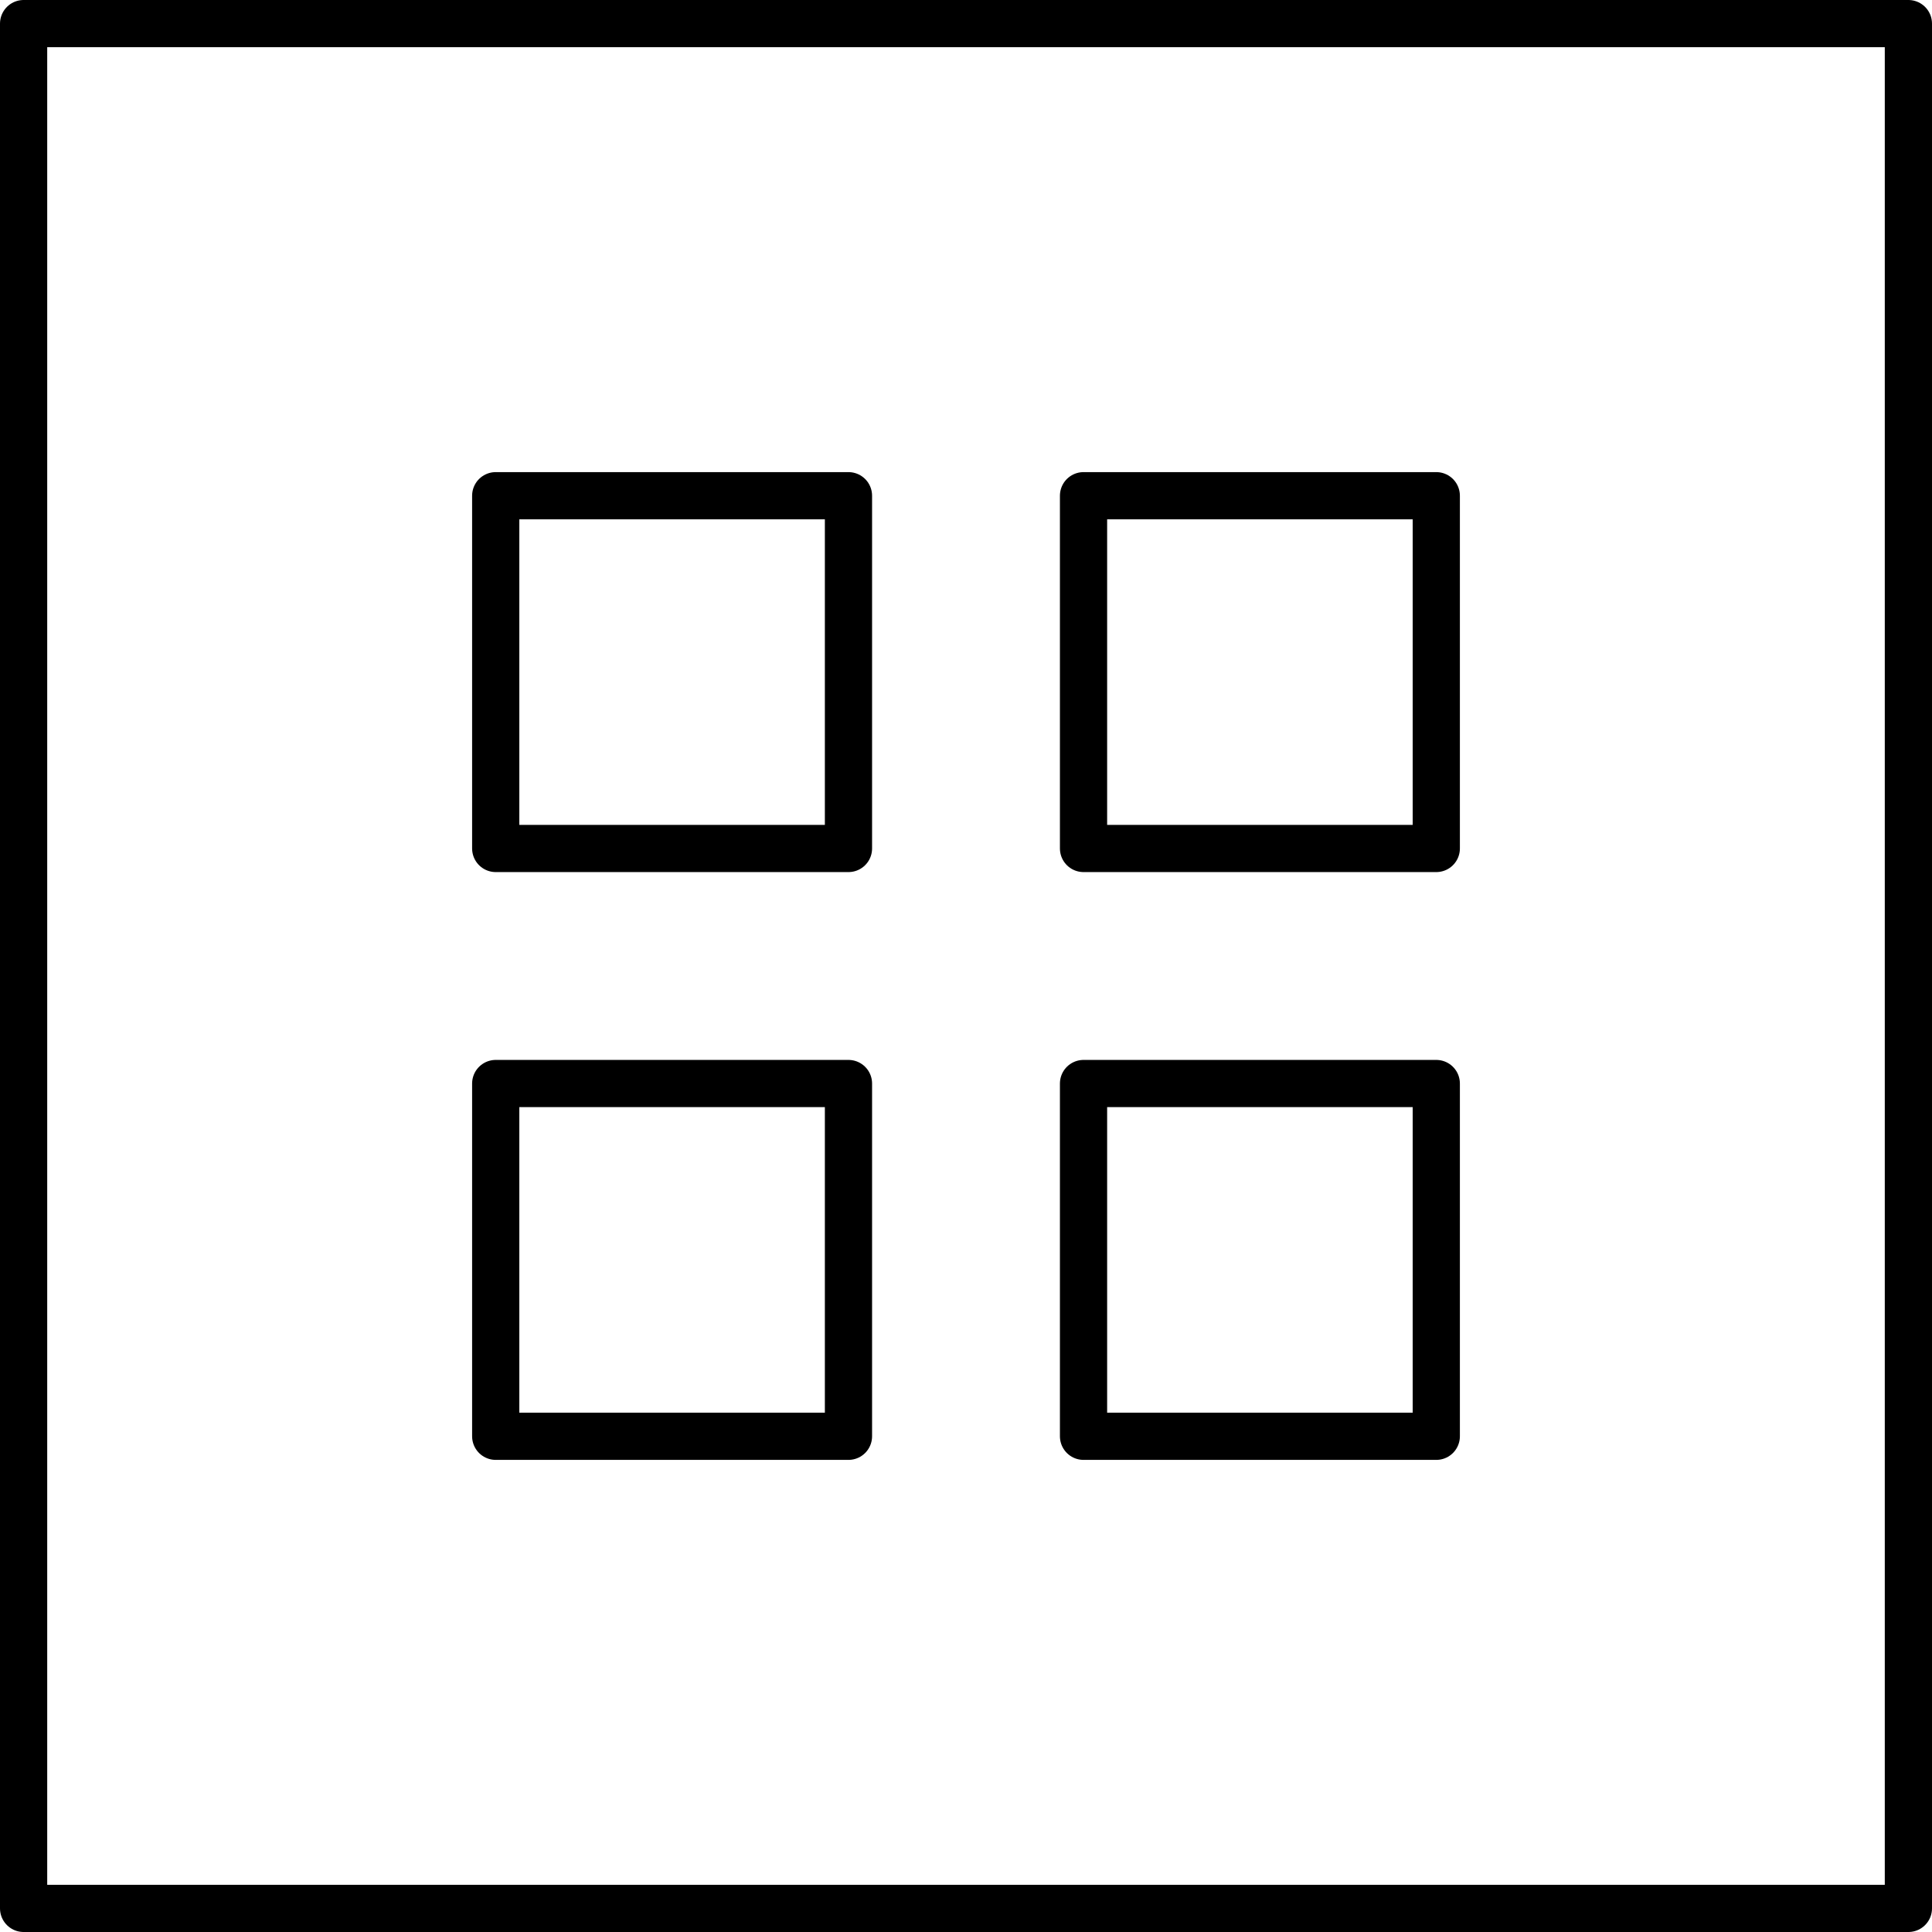 <svg xmlns="http://www.w3.org/2000/svg" viewBox="0 0 58.11 58.11"><defs><style>.cls-1{fill:none;stroke:#000;stroke-linecap:round;stroke-linejoin:round;stroke-width:1.42px;}</style></defs><title>icon-32</title><g id="Layer_2" data-name="Layer 2"><g id="Layer_1-2" data-name="Layer 1"><path class="cls-1" d="M57.4.71H.71V57.4H57.4ZM32.59,32.59H43.2V43.2H32.59Zm-17.68,0H25.52V43.2H14.91ZM32.59,14.91H43.2V25.52H32.59Zm-17.68,0H25.52V25.52H14.91Z"/></g></g></svg>